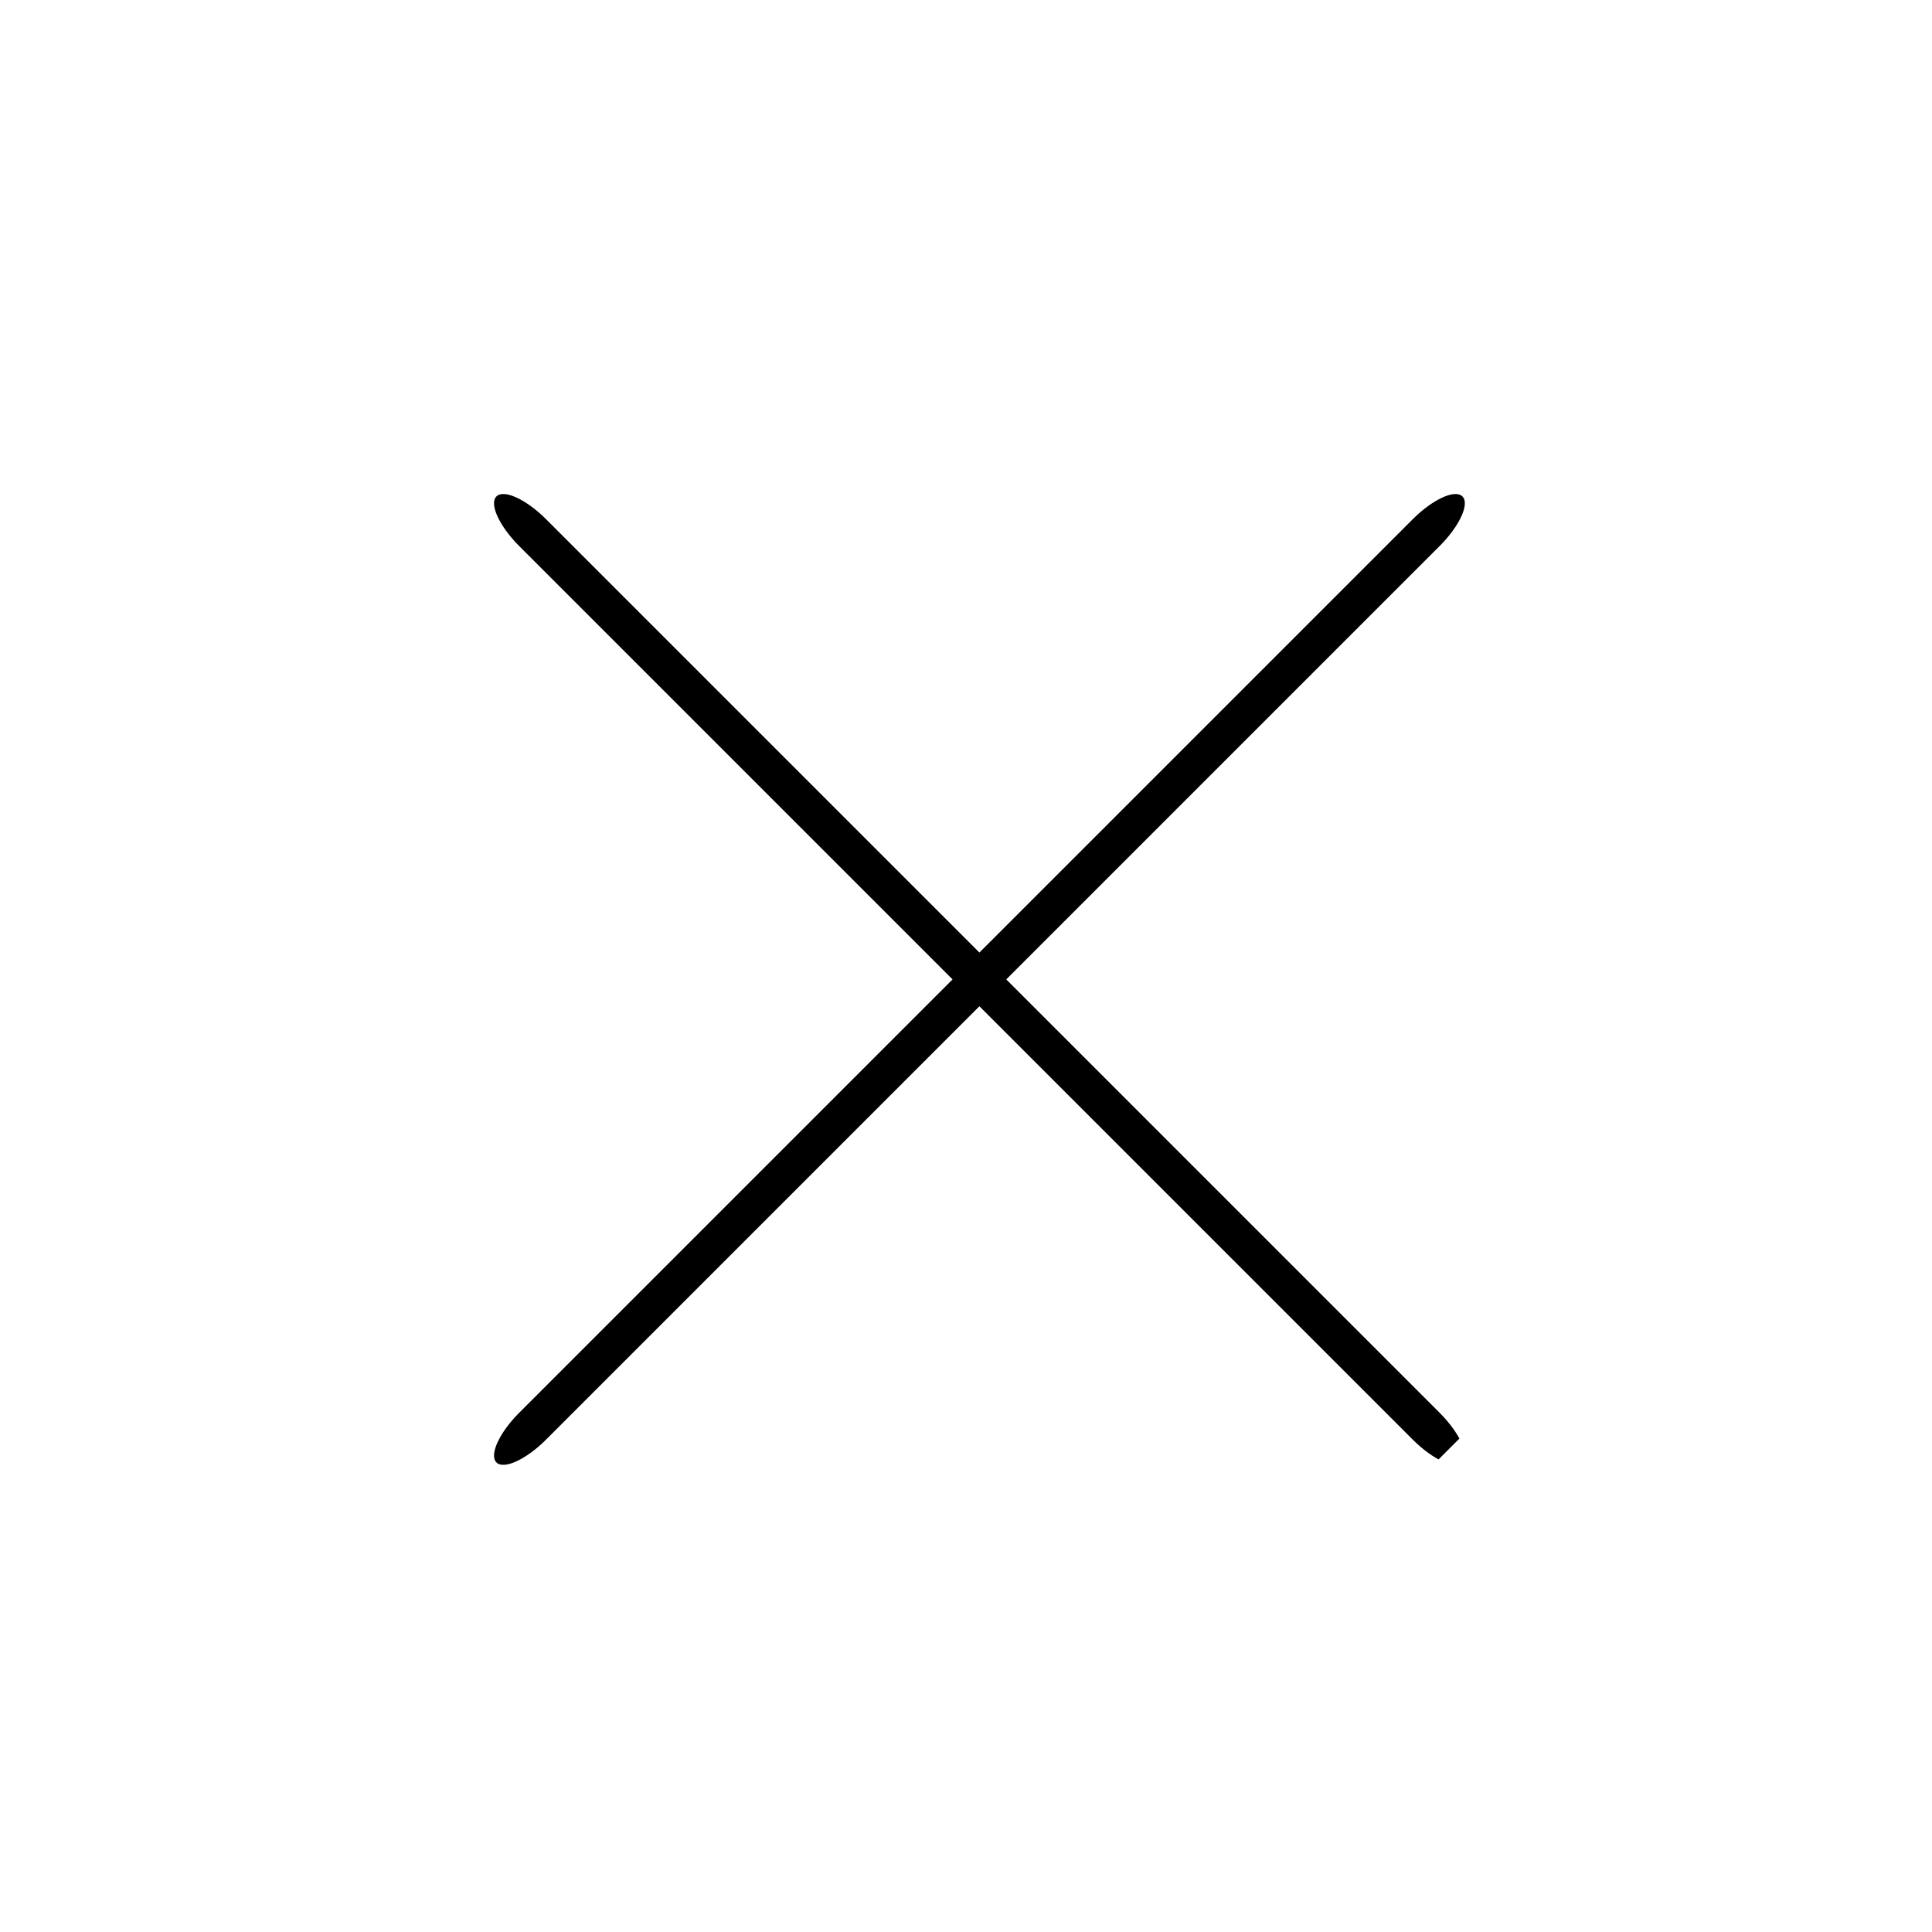 <svg width="42" height="42" viewBox="0 0 42 42" fill="none" xmlns="http://www.w3.org/2000/svg">
<g clip-path="url(#clip0)" style="stroke-width:5">
<path d="M31.296 11.871L11.871 31.296C11.436 31.73 10.953 31.953 10.792 31.792C10.631 31.631 10.853 31.147 11.287 30.712L30.712 11.287C31.147 10.853 31.631 10.631 31.792 10.792C31.953 10.953 31.73 11.436 31.296 11.871Z" fill="black"/>
<path d="M31.792 31.792C31.631 31.953 31.147 31.73 30.712 31.296L11.287 11.871C10.853 11.436 10.631 10.953 10.792 10.792C10.953 10.631 11.436 10.853 11.871 11.287L31.296 30.712C31.73 31.147 31.953 31.631 31.792 31.792Z" fill="black"/>
</g>
<defs>
<clipPath id="clip0">
<rect width="29.698" height="29.698" fill="white" transform="translate(0 21) rotate(-45)"/>
</clipPath>
</defs>
</svg>
